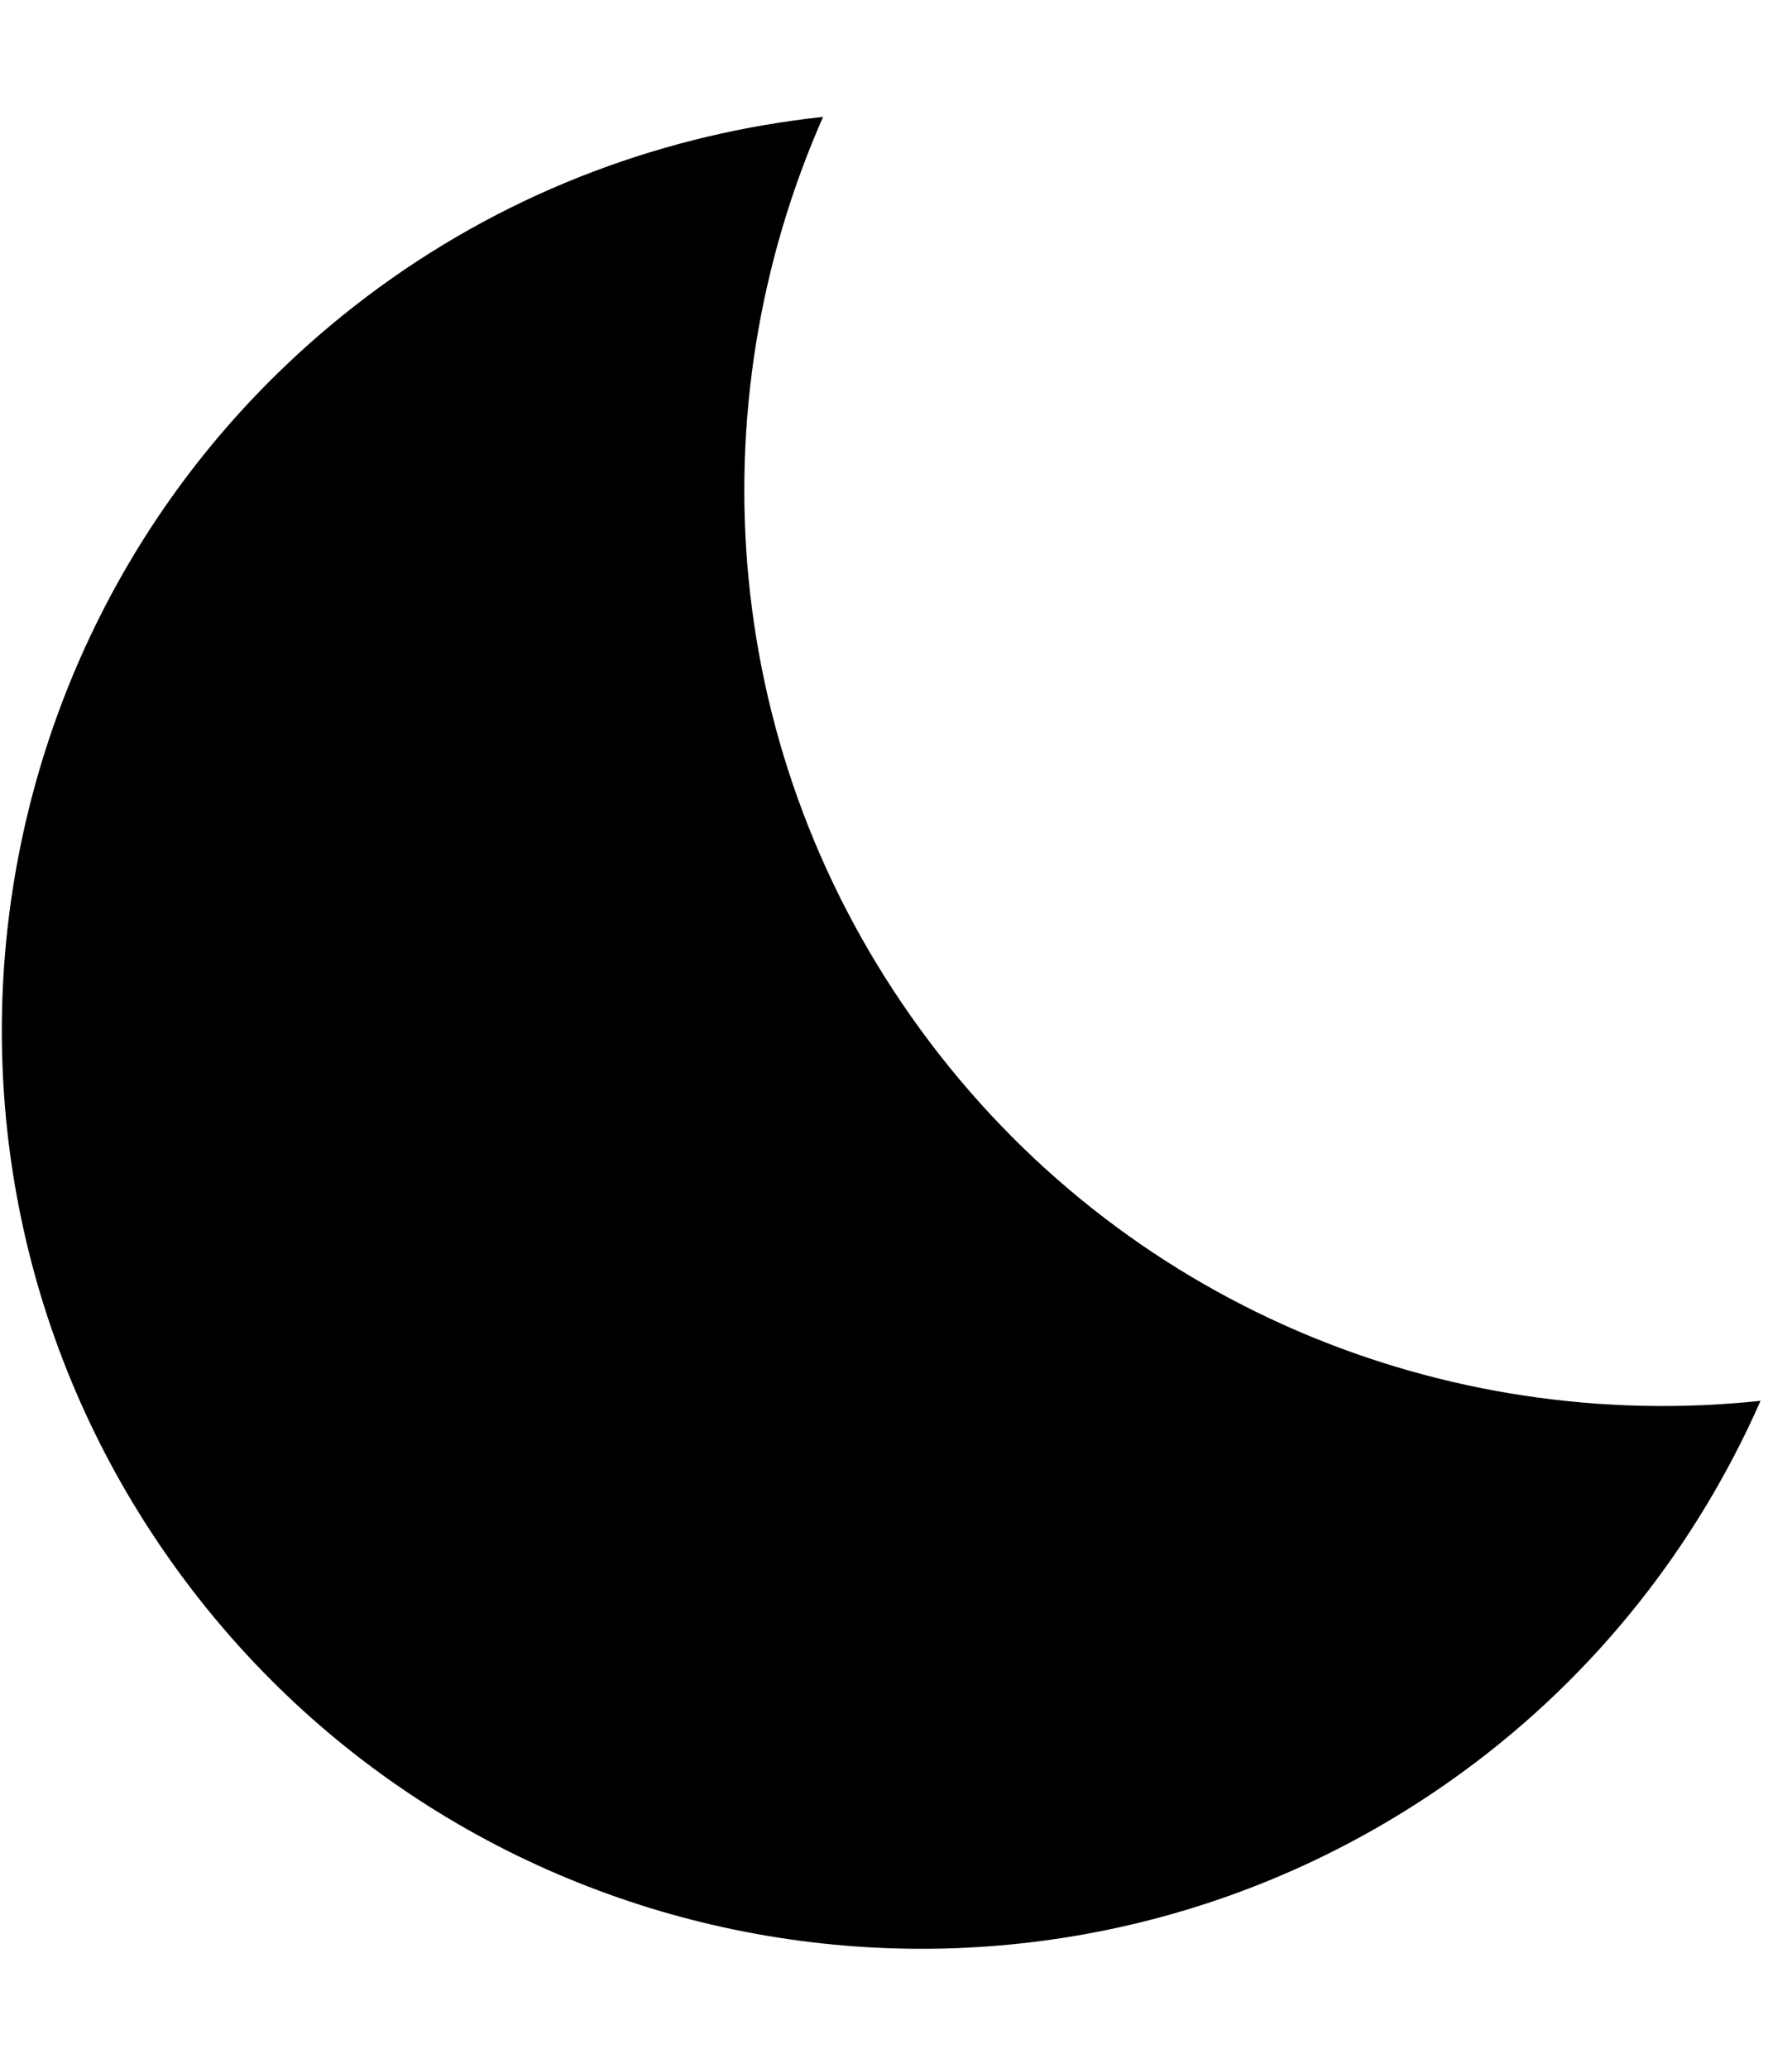 <svg xmlns="http://www.w3.org/2000/svg" width="13" height="15" viewBox="0 0 13 15" class="cg">
<path d="M10.611 12.855C11.591 12.139 12.315 11.198 12.772 10.162C10.482 10.406 8.134 9.463 6.679 7.471C5.225 5.479 5.041 2.955 5.971 0.848C4.845 0.969 3.728 1.372 2.748 2.087C-0.224 4.257 -0.875 8.431 1.296 11.403C3.466 14.375 7.639 15.025 10.611 12.855Z"/>
</svg>